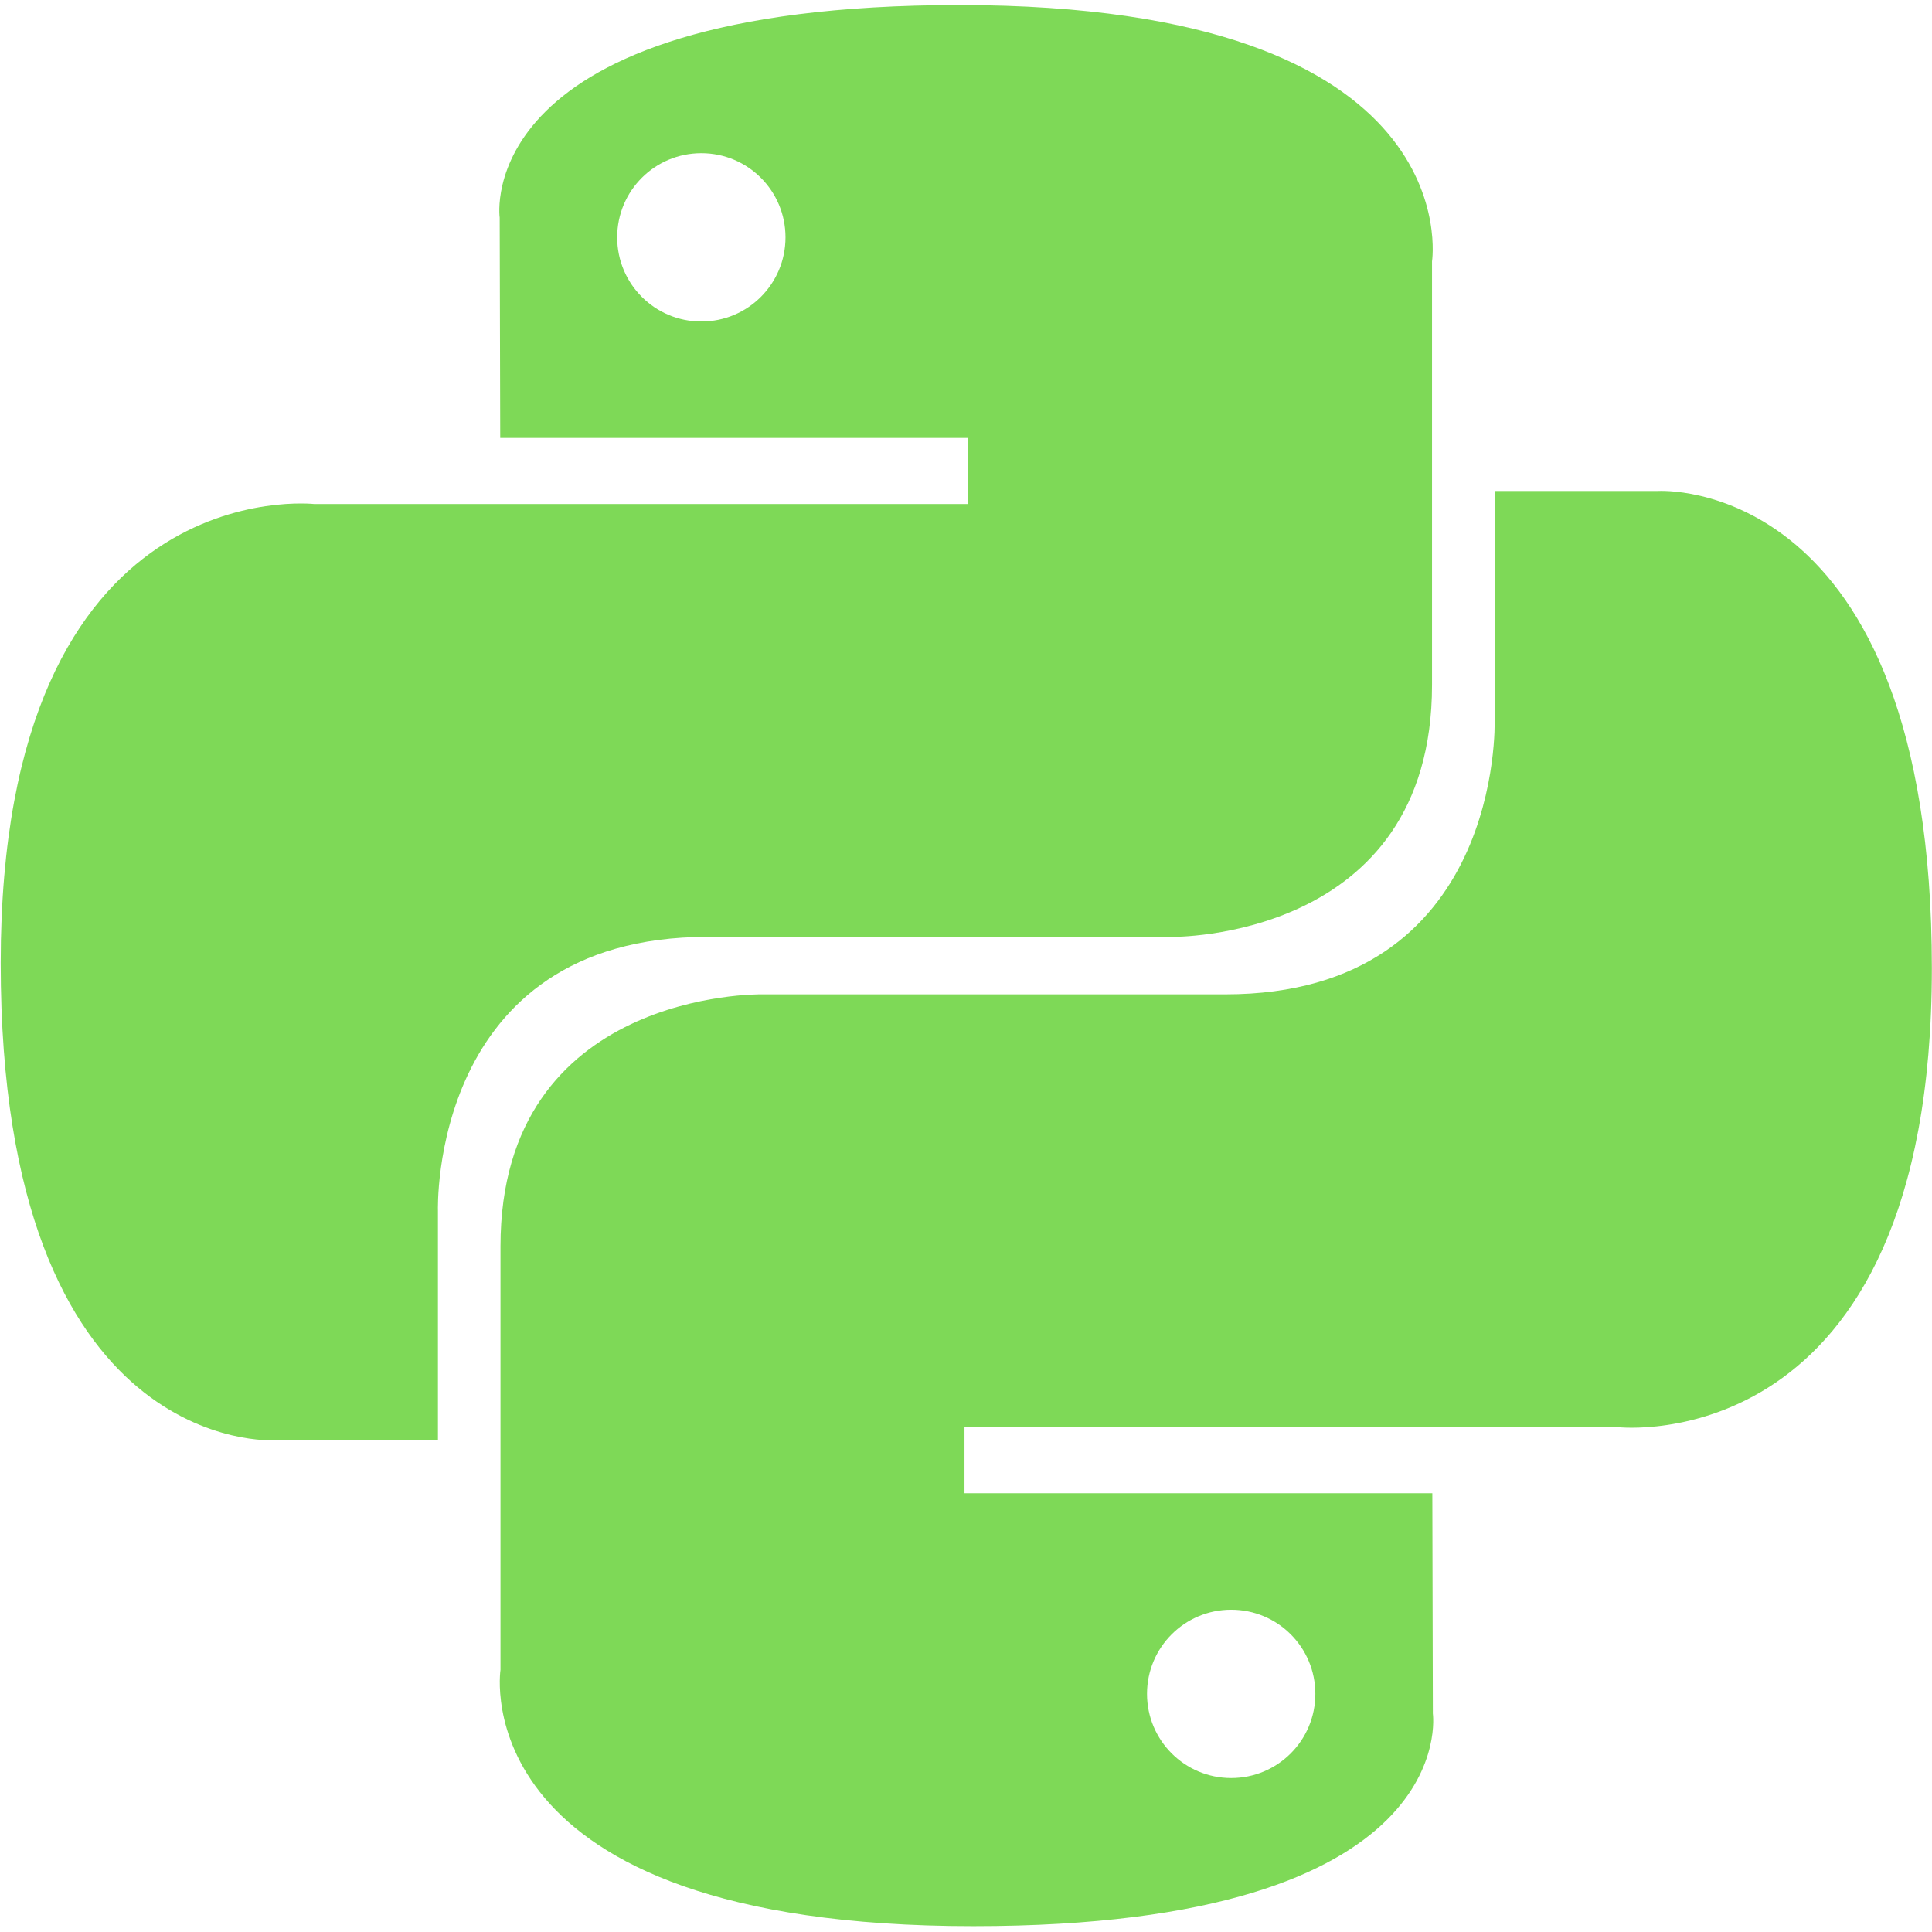 <svg xmlns="http://www.w3.org/2000/svg" xmlns:xlink="http://www.w3.org/1999/xlink" width="1000" zoomAndPan="magnify" viewBox="0 0 750 750" height="1000" preserveAspectRatio="xMidYMid meet" version="1.0"><defs><clipPath id="b809b6e9f8"><path d="M 0 2.047 L 557 2.047 L 557 560 L 0 560 Z M 0 2.047 " clip-rule="nonzero"/></clipPath><clipPath id="adec3e6ef3"><path d="M 372.418 1.965 C 182.094 1.965 193.977 84.496 193.977 84.496 L 194.188 170 L 375.793 170 L 375.793 195.668 L 122.055 195.668 C 122.055 195.668 0.273 181.859 0.273 373.879 C 0.273 565.918 106.566 559.105 106.566 559.105 L 170.004 559.105 L 170.004 469.988 C 170.004 469.988 166.582 363.695 274.598 363.695 L 454.727 363.695 C 454.727 363.695 555.91 365.336 555.91 265.895 L 555.91 101.469 C 555.91 101.469 571.293 1.965 372.418 1.965 Z M 272.266 59.461 C 290.332 59.461 304.93 74.066 304.93 92.133 C 304.93 110.203 290.332 124.809 272.266 124.809 C 254.195 124.809 239.59 110.203 239.59 92.133 C 239.59 74.066 254.195 59.461 272.266 59.461 Z M 272.266 59.461 " clip-rule="nonzero"/></clipPath><clipPath id="bc0e1e5475"><path d="M 194 190 L 750 190 L 750 748 L 194 748 Z M 194 190 " clip-rule="nonzero"/></clipPath><clipPath id="260c079807"><path d="M 377.816 747.738 C 568.125 747.738 556.234 665.195 556.234 665.195 L 556.031 579.684 L 374.414 579.684 L 374.414 554.027 L 628.152 554.027 C 628.152 554.027 749.945 567.824 749.945 375.816 C 749.945 183.781 643.652 190.594 643.652 190.594 L 580.219 190.594 L 580.219 279.699 C 580.219 279.699 583.621 386.004 475.629 386.004 L 295.48 386.004 C 295.48 386.004 194.289 384.359 194.289 483.812 L 194.289 648.227 C 194.289 648.227 178.922 747.738 377.816 747.738 Z M 477.945 690.234 C 459.895 690.234 445.273 675.613 445.273 657.562 C 445.273 639.48 459.895 624.891 477.945 624.891 C 496.027 624.891 510.617 639.48 510.617 657.562 C 510.617 675.613 496.027 690.234 477.945 690.234 Z M 477.945 690.234 " clip-rule="nonzero"/></clipPath></defs><g clip-path="url(#b809b6e9f8)"><g clip-path="url(#adec3e6ef3)"><path fill="#7ed957" d="M 0.273 2.047 L 0.273 565.918 L 571.293 565.918 L 571.293 2.047 Z M 0.273 2.047 " fill-opacity="1" fill-rule="nonzero"/></g></g><g clip-path="url(#bc0e1e5475)"><g clip-path="url(#260c079807)"><path fill="#7ed957" d="M 178.922 183.781 L 178.922 747.738 L 749.945 747.738 L 749.945 183.781 Z M 178.922 183.781 " fill-opacity="1" fill-rule="nonzero"/></g></g></svg>